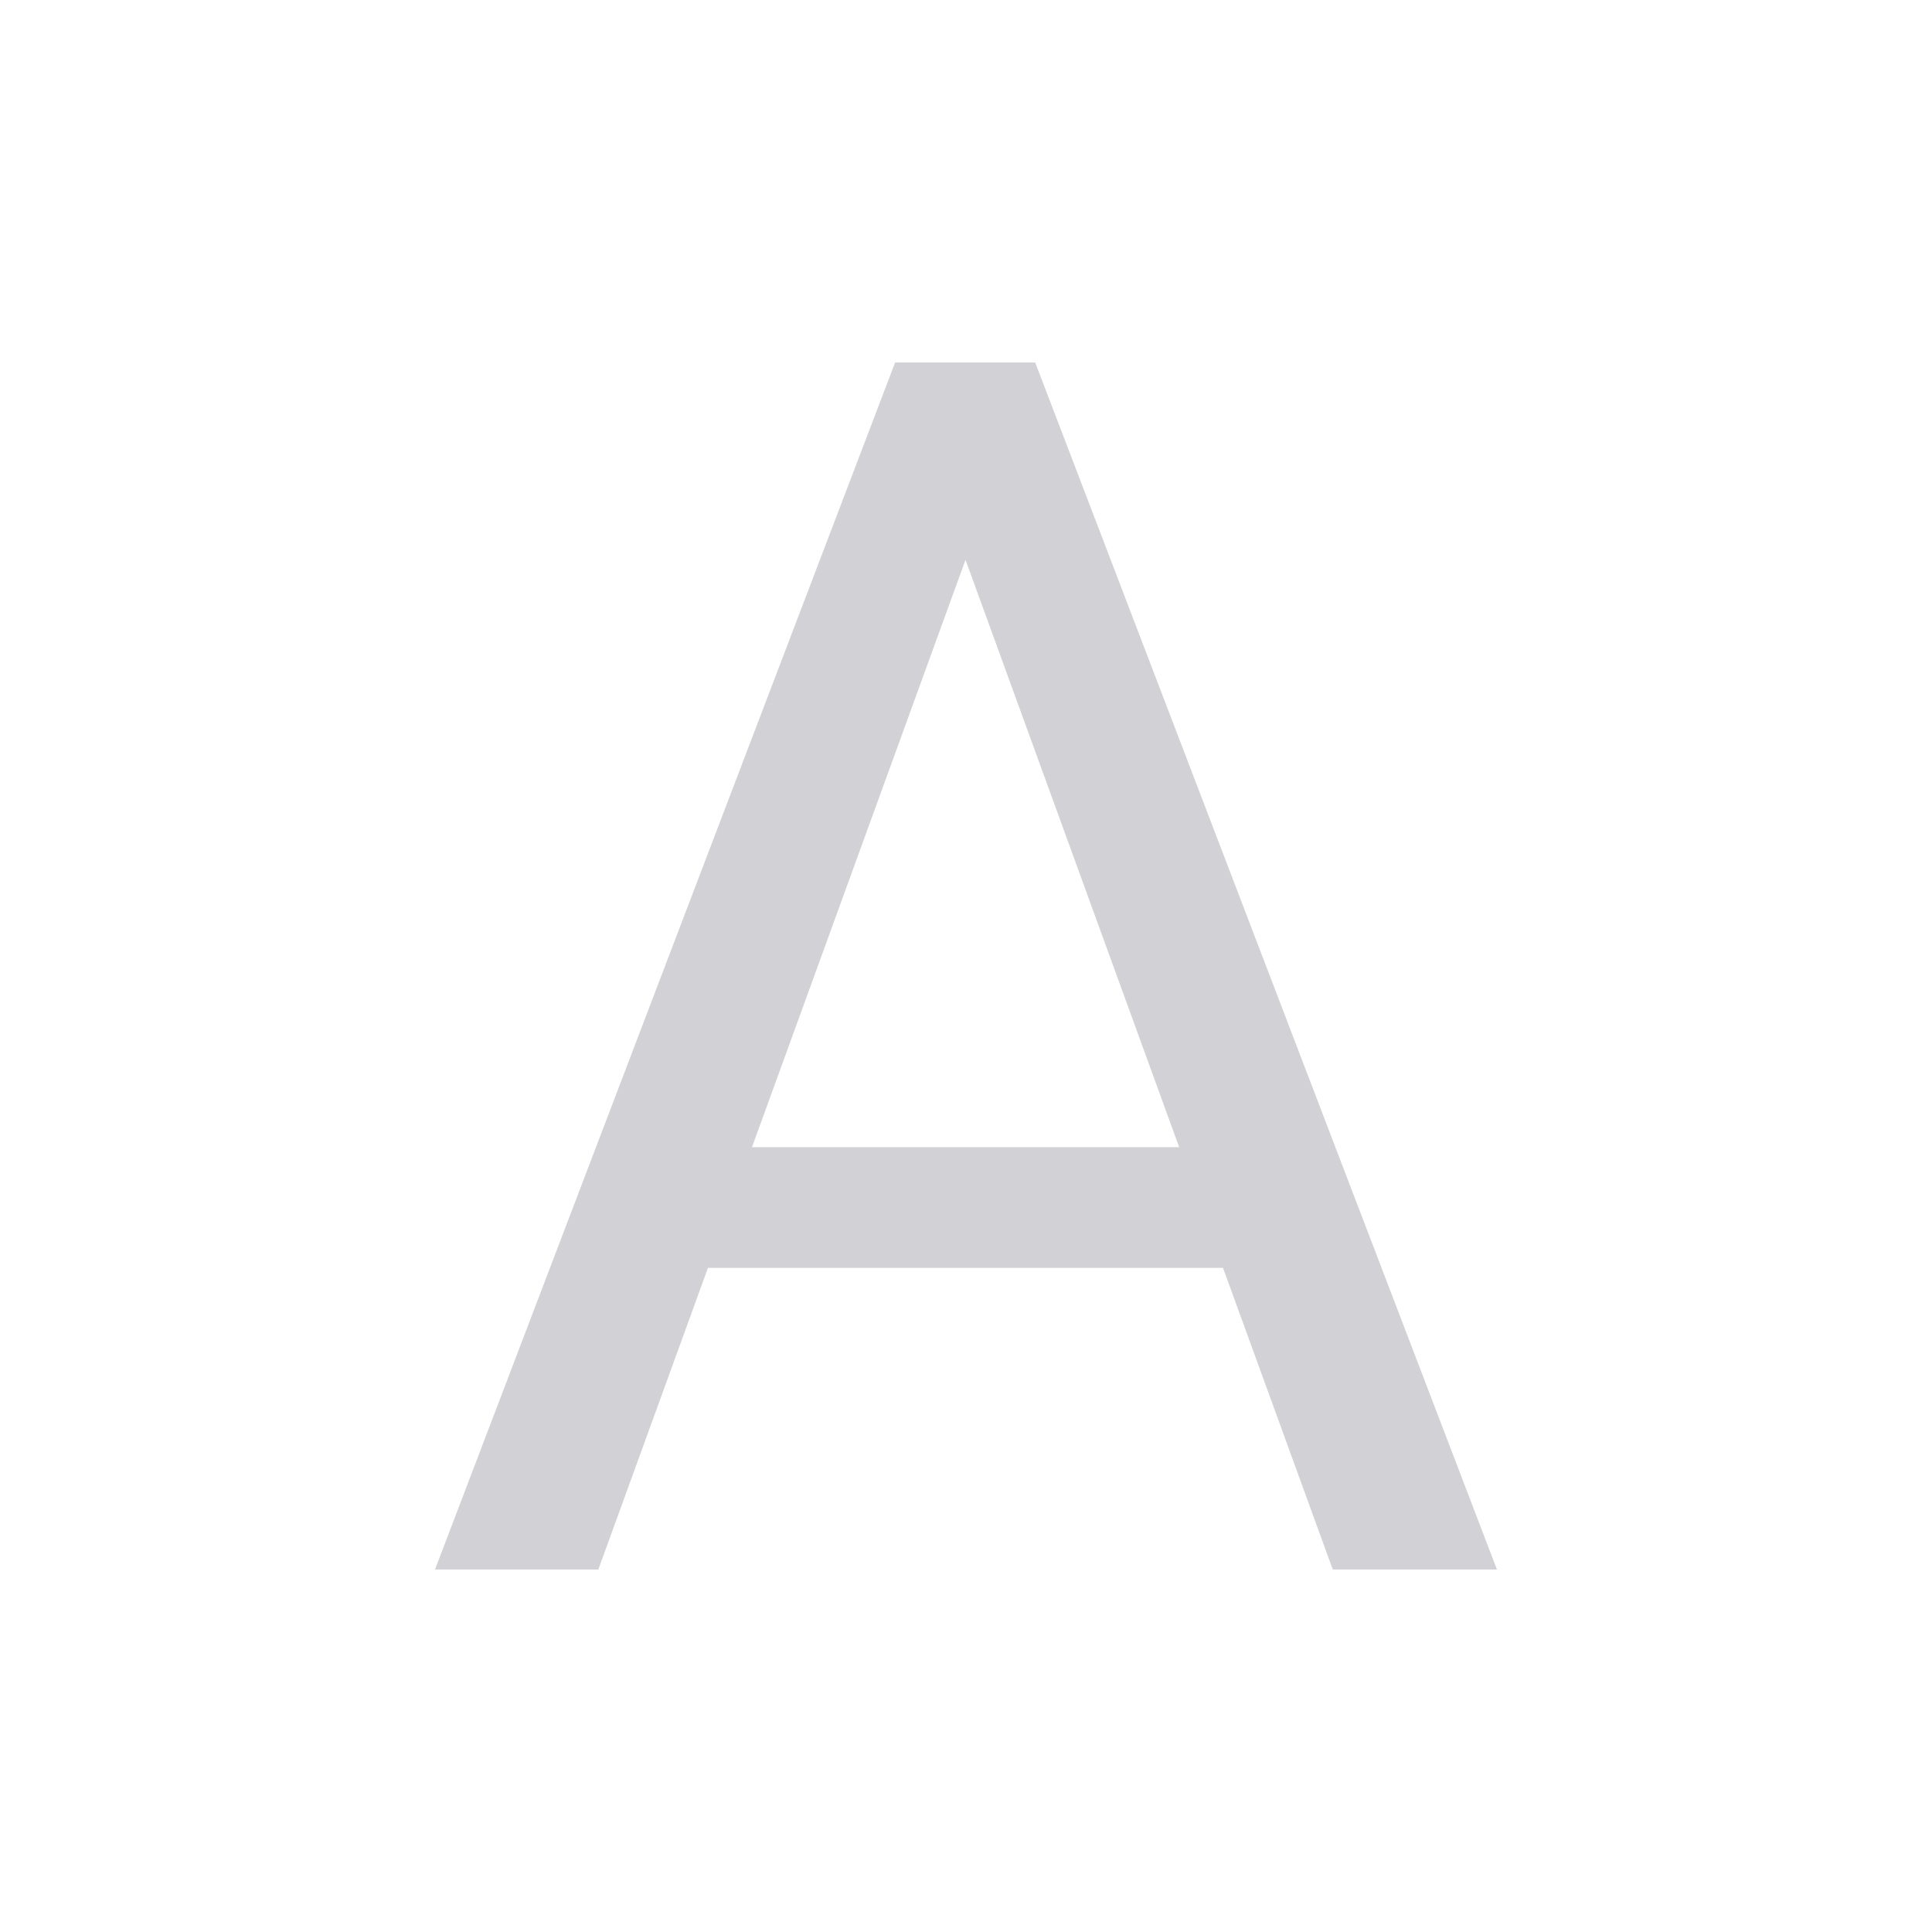 <svg viewBox="0 0 32 32" xmlns="http://www.w3.org/2000/svg"><path d="m14.826 6.004-7.621 19.992h2.705l1.816-4.996h8.531l1.818 4.996h2.719l-7.648-19.992zm1.166 3.268 3.539 9.729h-7.076z" fill="#d1d1d6"/></svg>